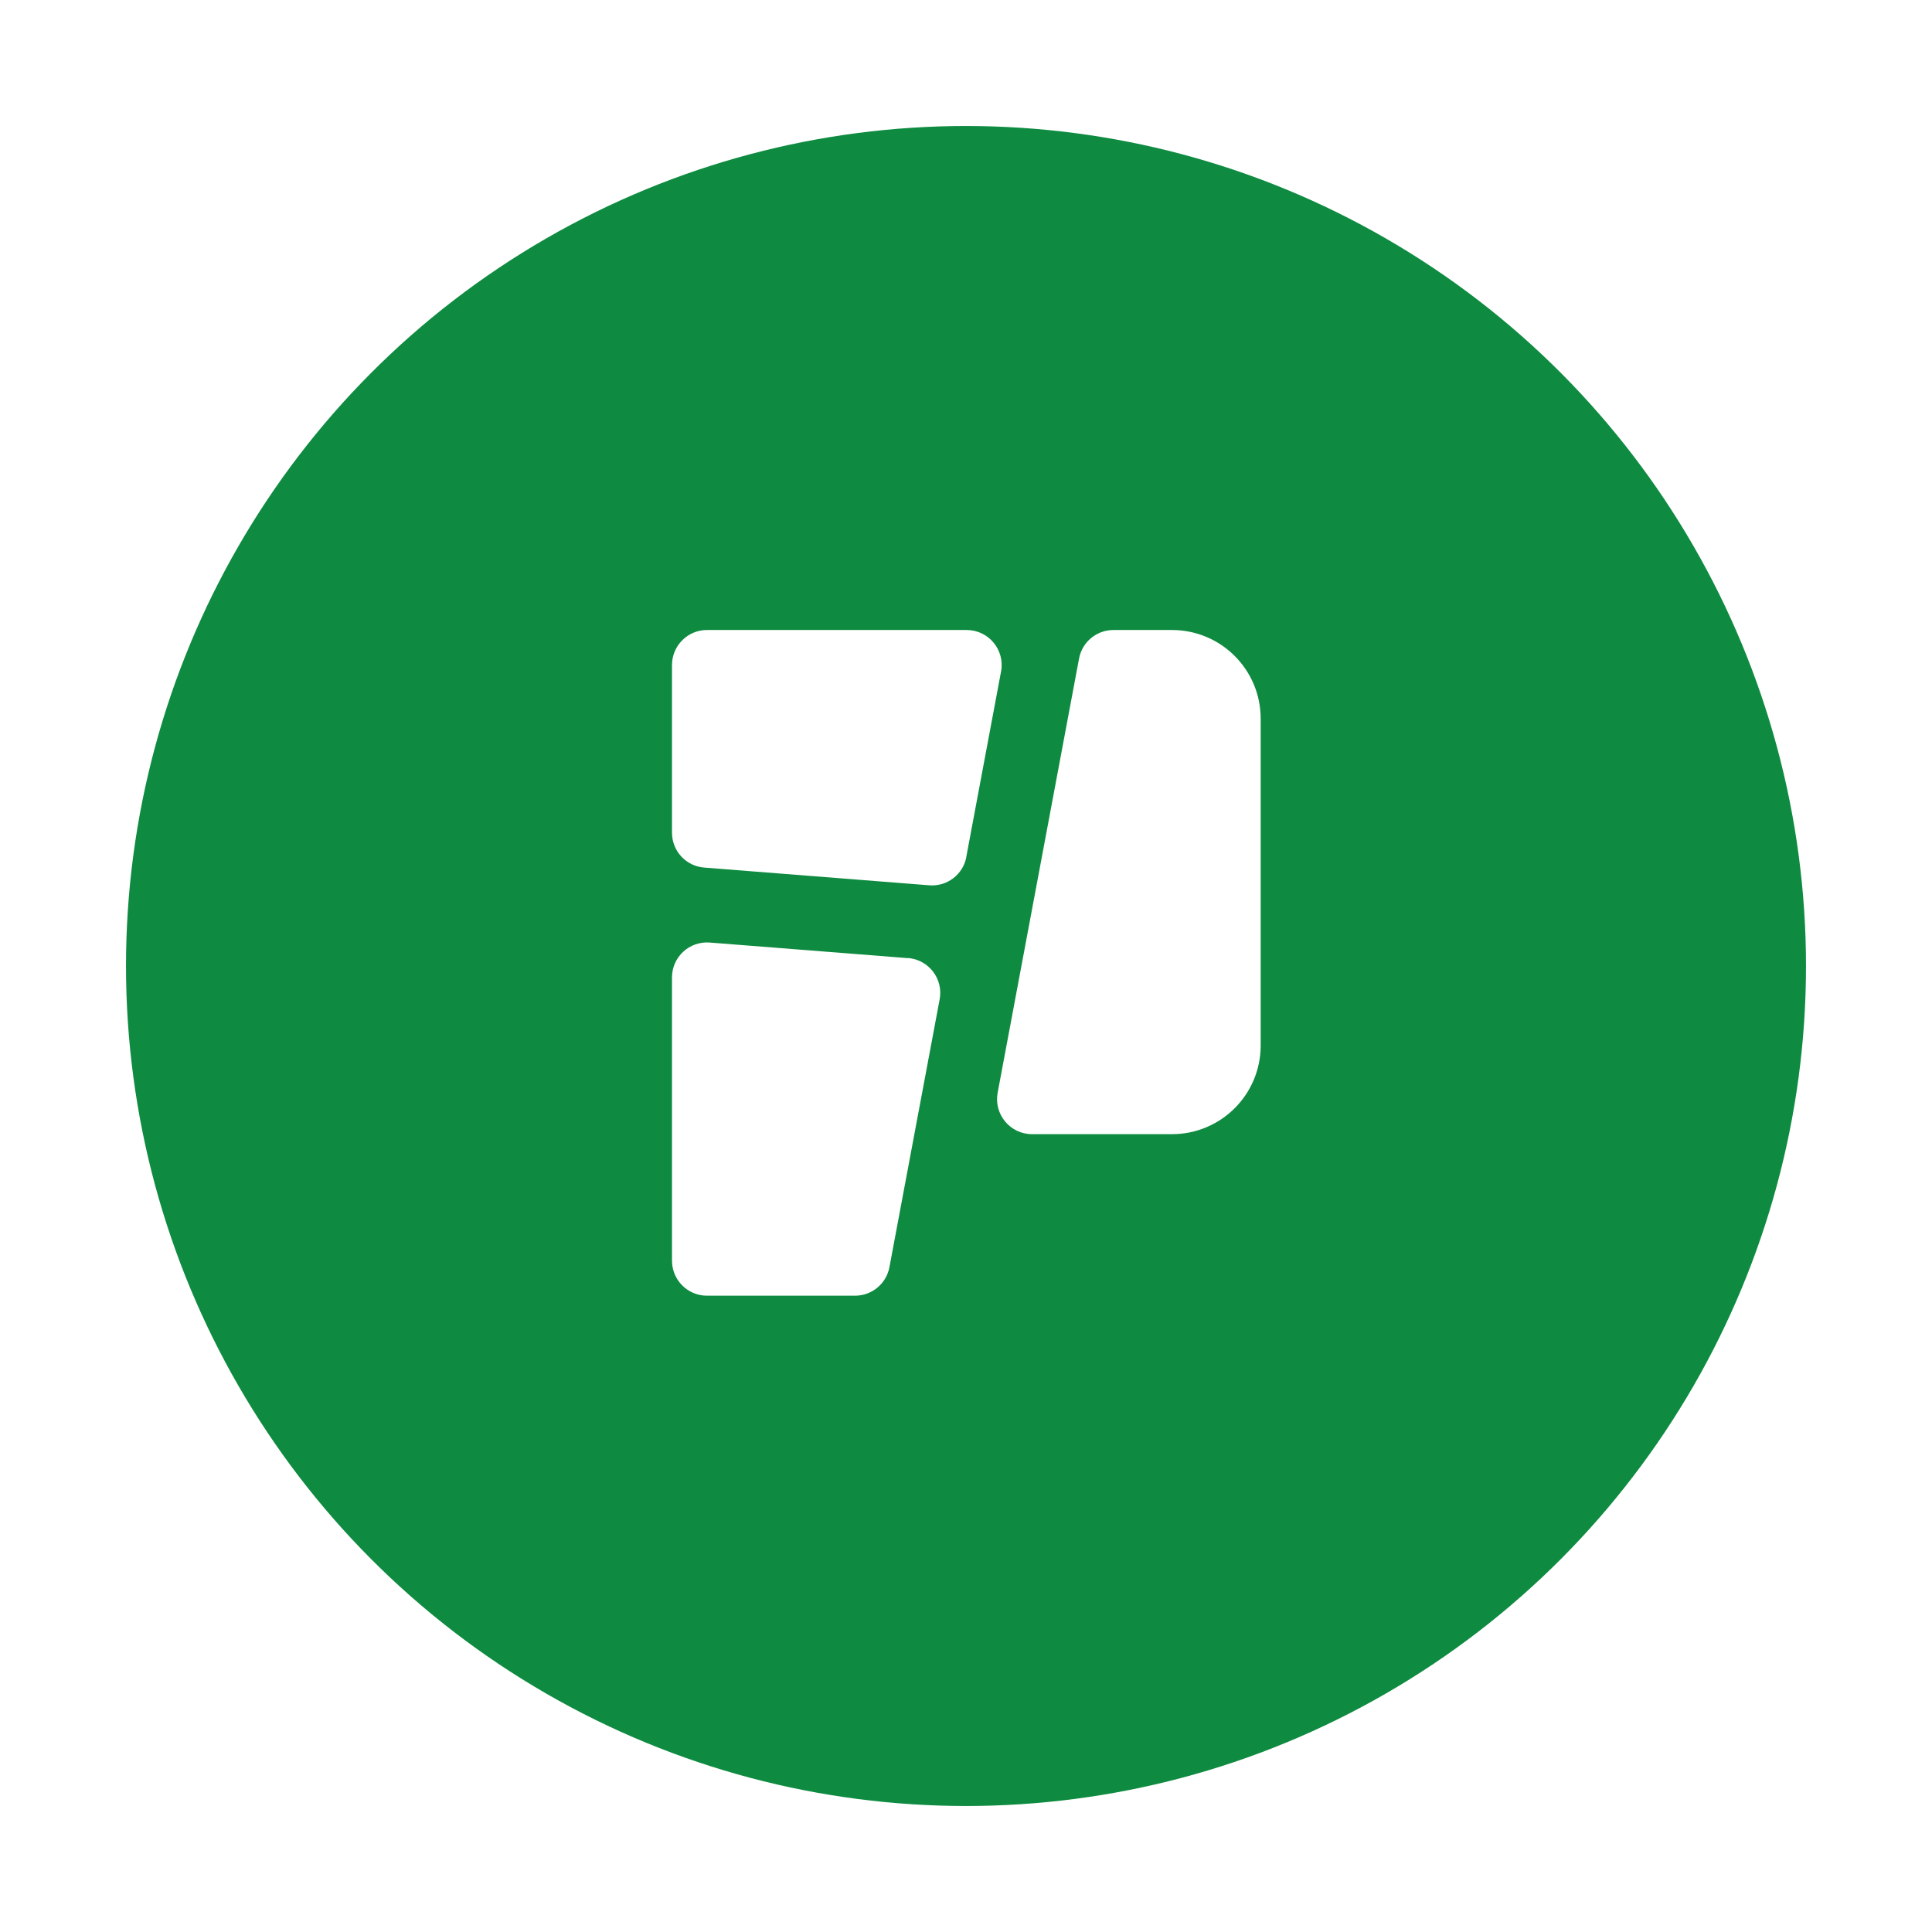 <svg width="92" height="92" viewBox="0 0 92 92" fill="none" xmlns="http://www.w3.org/2000/svg">
<g filter="url(#filter0_d_1334_5407)">
<circle cx="46" cy="44" r="40" fill="#0E8B40"/>
<path d="M46.014 38.805L47.67 29.973C47.861 28.948 47.075 28 46.032 28H33.666C32.746 28 32 28.747 32 29.666V37.654C32 38.523 32.667 39.248 33.536 39.313L44.251 40.157C45.098 40.226 45.863 39.641 46.018 38.805H46.014Z" fill="white"/>
<path d="M55.809 28H53.021C52.221 28 51.532 28.57 51.384 29.356L47.507 50.035C47.316 51.059 48.102 52.008 49.145 52.008H55.809C58.142 52.008 60.032 50.118 60.032 47.785V32.223C60.032 29.89 58.142 28 55.809 28Z" fill="white"/>
<path d="M43.237 43.626L33.796 42.883C32.826 42.808 32 43.572 32 44.542V58.034C32 58.953 32.746 59.7 33.666 59.7H40.717C41.517 59.7 42.206 59.13 42.354 58.34L44.745 45.588C44.929 44.614 44.226 43.699 43.237 43.619V43.626Z" fill="white"/>
</g>
<defs>
<filter id="filter0_d_1334_5407" x="0" y="0" width="92" height="92" filterUnits="userSpaceOnUse" color-interpolation-filters="sRGB">
<feFlood flood-opacity="0" result="BackgroundImageFix"/>
<feColorMatrix in="SourceAlpha" type="matrix" values="0 0 0 0 0 0 0 0 0 0 0 0 0 0 0 0 0 0 127 0" result="hardAlpha"/>
<feOffset dy="2"/>
<feGaussianBlur stdDeviation="3"/>
<feComposite in2="hardAlpha" operator="out"/>
<feColorMatrix type="matrix" values="0 0 0 0 0 0 0 0 0 0 0 0 0 0 0 0 0 0 0.2 0"/>
<feBlend mode="normal" in2="BackgroundImageFix" result="effect1_dropShadow_1334_5407"/>
<feBlend mode="normal" in="SourceGraphic" in2="effect1_dropShadow_1334_5407" result="shape"/>
</filter>
</defs>
</svg>
